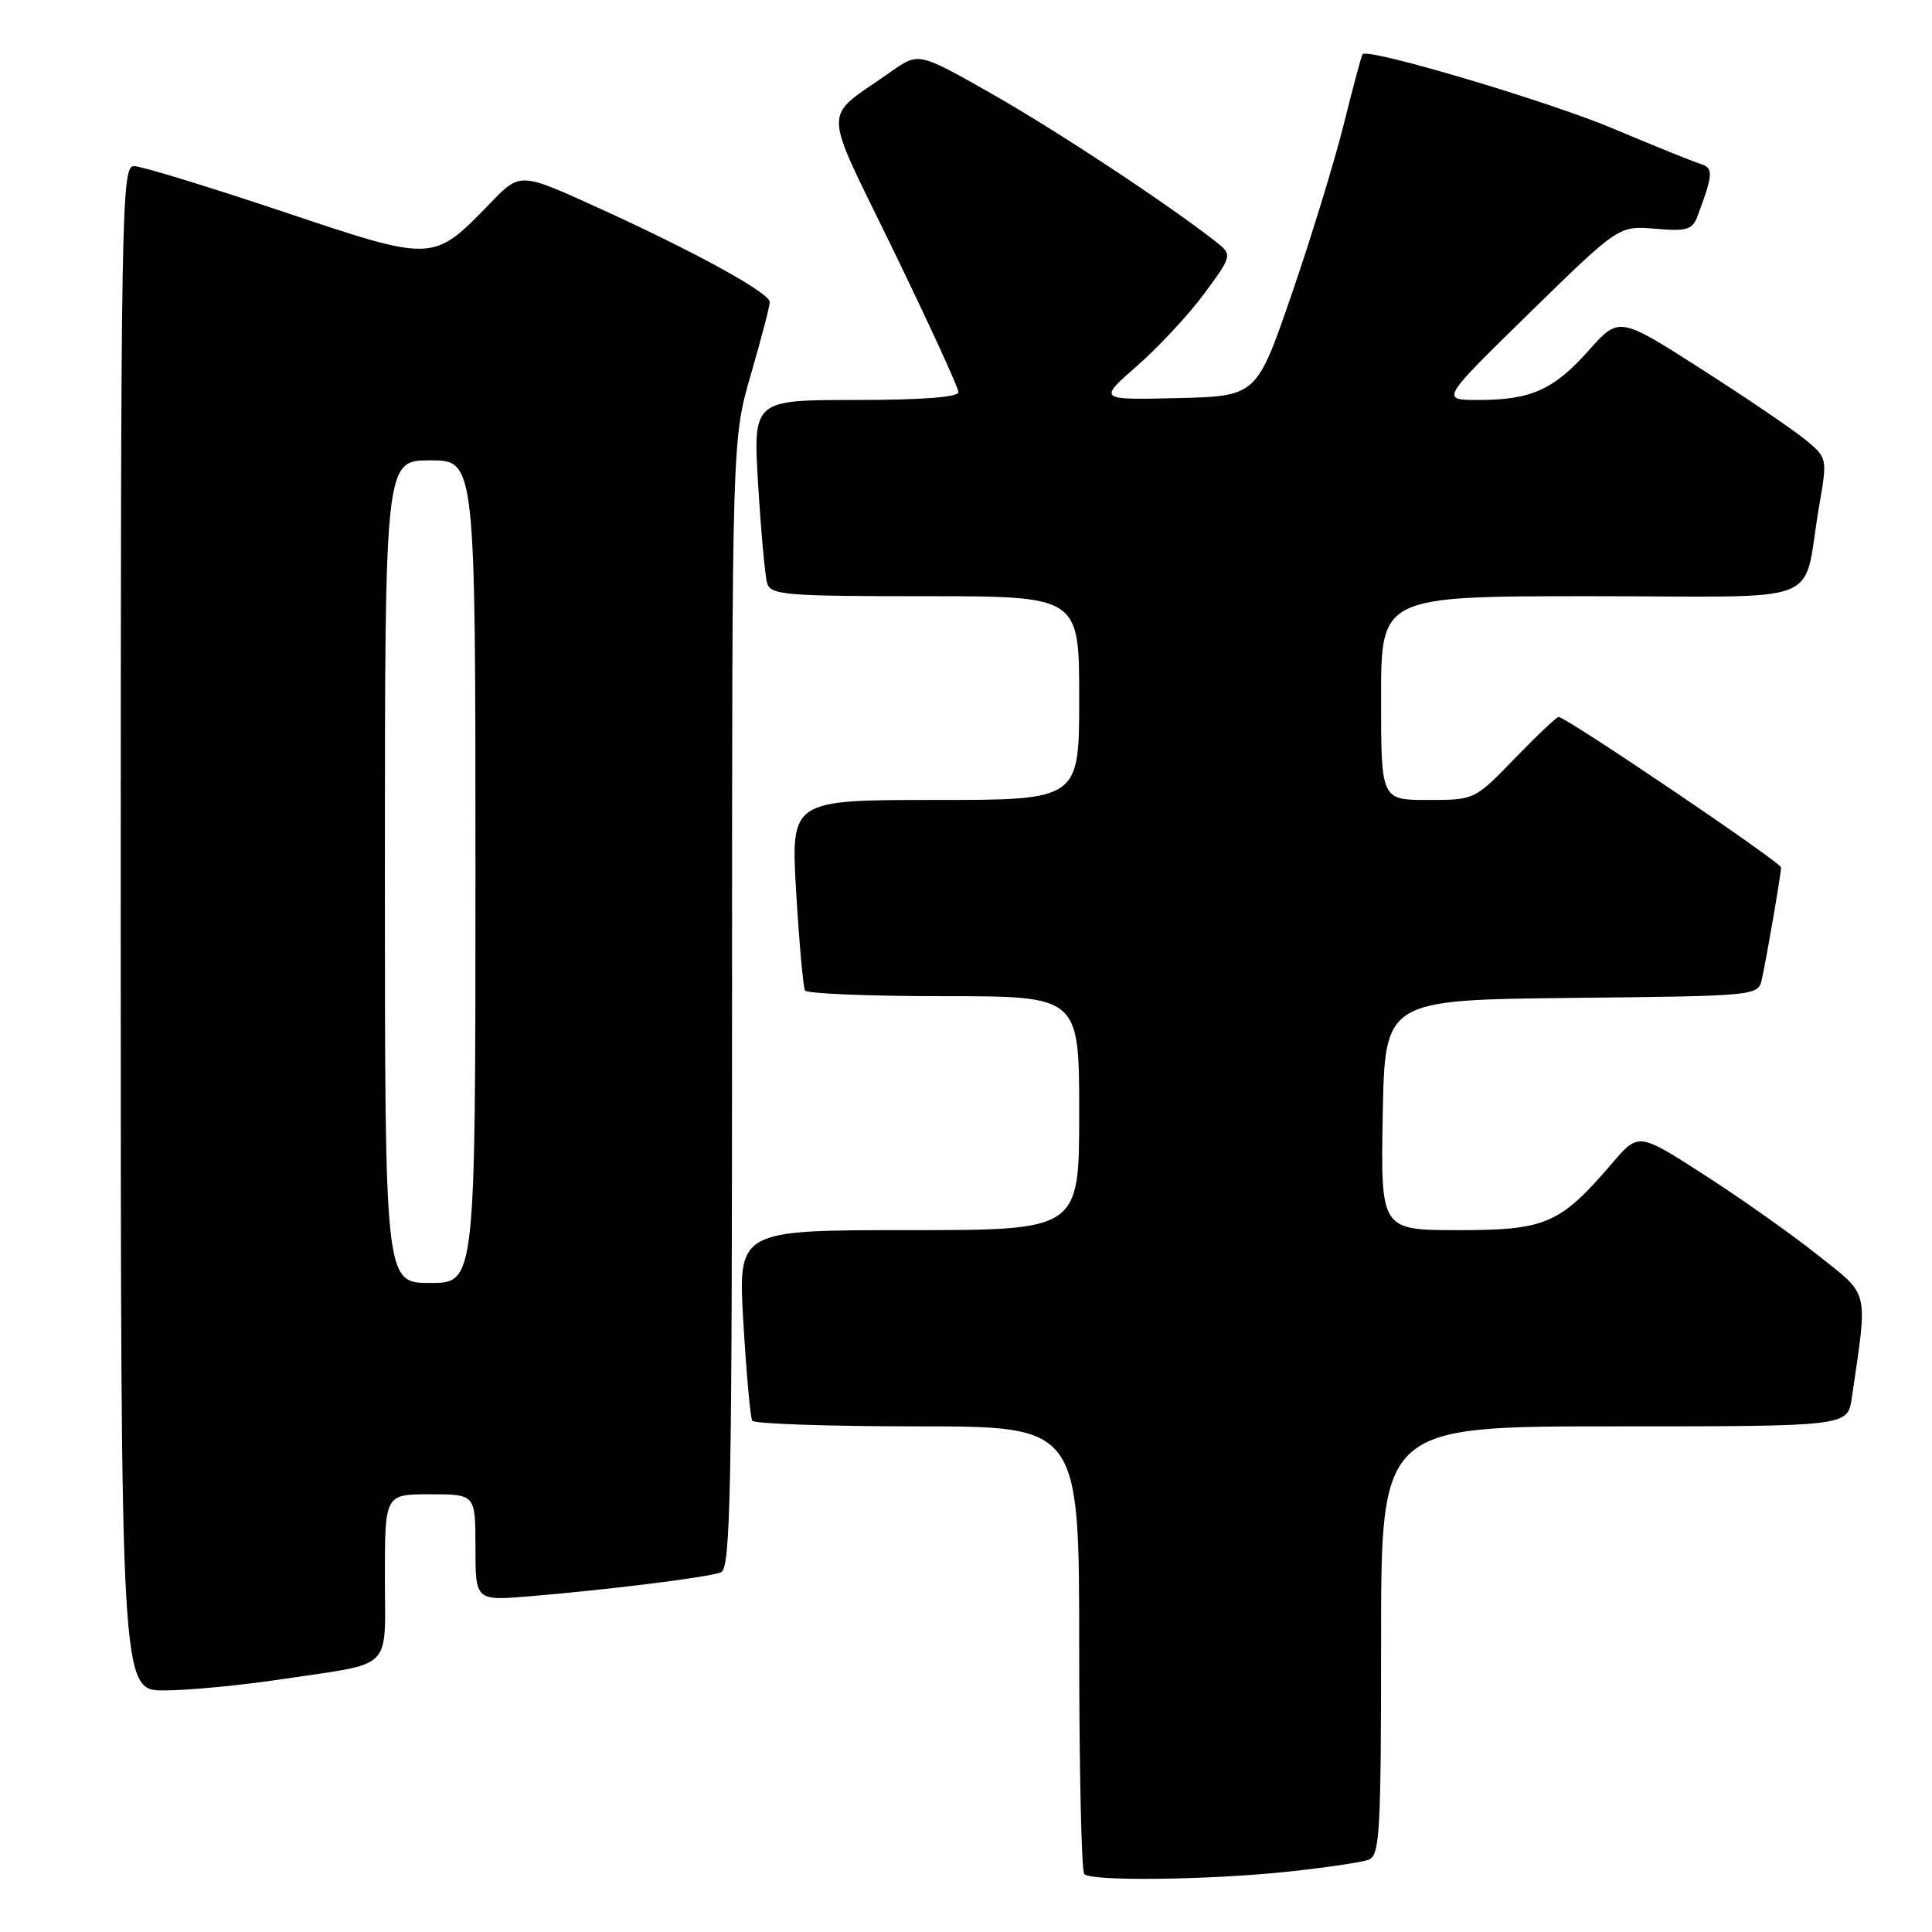 <?xml version="1.0" encoding="UTF-8" standalone="no"?>
<!DOCTYPE svg PUBLIC "-//W3C//DTD SVG 1.1//EN" "http://www.w3.org/Graphics/SVG/1.1/DTD/svg11.dtd" >
<svg xmlns="http://www.w3.org/2000/svg" xmlns:xlink="http://www.w3.org/1999/xlink" version="1.1" viewBox="0 0 256 256">
 <g >
 <path fill="currentColor"
d=" M 170.61 248.01 C 175.62 247.48 180.46 246.76 181.36 246.42 C 182.83 245.85 183.00 242.79 183.00 217.39 C 183.00 189.00 183.00 189.00 213.91 189.00 C 244.82 189.00 244.82 189.00 245.37 185.25 C 247.51 170.59 247.80 171.81 240.82 166.27 C 237.35 163.51 230.59 158.73 225.80 155.66 C 217.11 150.06 217.11 150.06 213.64 154.11 C 206.72 162.19 204.87 163.00 193.28 163.00 C 182.95 163.00 182.95 163.00 183.22 147.75 C 183.50 132.50 183.50 132.50 208.24 132.23 C 232.92 131.97 232.97 131.96 233.46 129.73 C 234.14 126.63 236.00 115.78 236.00 114.94 C 236.00 114.27 207.51 95.00 206.52 95.00 C 206.26 95.00 203.64 97.47 200.71 100.50 C 195.39 106.00 195.39 106.00 189.19 106.00 C 183.00 106.00 183.00 106.00 183.00 92.50 C 183.00 79.00 183.00 79.00 210.92 79.00 C 242.69 79.00 238.71 80.57 241.04 67.10 C 242.14 60.72 242.13 60.68 239.32 58.34 C 237.77 57.05 231.56 52.82 225.51 48.95 C 214.53 41.92 214.53 41.92 210.51 46.44 C 205.89 51.64 202.87 53.00 195.87 53.00 C 190.87 53.00 190.87 53.00 202.68 41.45 C 214.50 29.90 214.50 29.90 219.33 30.31 C 223.53 30.67 224.26 30.45 224.94 28.61 C 227.03 23.03 227.07 22.25 225.28 21.70 C 224.30 21.40 219.09 19.29 213.70 17.02 C 205.08 13.39 181.25 6.32 180.55 7.18 C 180.40 7.36 179.28 11.55 178.05 16.50 C 176.81 21.45 173.71 31.57 171.15 39.00 C 166.50 52.50 166.50 52.50 156.00 52.75 C 145.50 53.00 145.50 53.00 150.70 48.45 C 153.56 45.95 157.57 41.63 159.62 38.84 C 163.34 33.77 163.34 33.77 160.92 31.88 C 154.43 26.82 139.72 17.13 131.21 12.31 C 121.71 6.93 121.71 6.93 118.10 9.47 C 108.81 16.03 108.78 13.38 118.43 33.27 C 123.14 42.98 127.00 51.39 127.00 51.96 C 127.00 52.63 122.14 53.00 113.39 53.00 C 99.78 53.00 99.78 53.00 100.46 64.25 C 100.84 70.44 101.37 76.29 101.64 77.25 C 102.09 78.84 103.96 79.00 122.57 79.00 C 143.00 79.00 143.00 79.00 143.00 92.50 C 143.00 106.00 143.00 106.00 123.89 106.00 C 104.78 106.00 104.78 106.00 105.50 118.25 C 105.90 124.99 106.43 130.84 106.67 131.25 C 106.92 131.66 115.19 132.00 125.06 132.00 C 143.00 132.00 143.00 132.00 143.00 147.50 C 143.00 163.00 143.00 163.00 120.39 163.00 C 97.78 163.00 97.78 163.00 98.50 175.25 C 98.90 181.99 99.43 187.84 99.67 188.25 C 99.92 188.66 109.77 189.00 121.56 189.00 C 143.00 189.00 143.00 189.00 143.00 218.33 C 143.00 234.47 143.30 247.97 143.67 248.33 C 144.64 249.30 160.06 249.12 170.61 248.01 Z  M 37.50 222.48 C 52.34 220.25 51.00 221.59 51.00 208.93 C 51.00 198.00 51.00 198.00 57.00 198.00 C 63.00 198.00 63.00 198.00 63.00 205.06 C 63.00 212.12 63.00 212.12 70.25 211.51 C 80.88 210.62 93.83 209.00 95.52 208.35 C 96.81 207.86 97.00 198.03 97.00 133.00 C 97.00 58.22 97.00 58.22 99.50 49.60 C 100.88 44.85 102.00 40.55 102.00 40.03 C 102.00 38.81 92.10 33.37 79.21 27.51 C 68.93 22.83 68.93 22.83 65.02 26.86 C 57.32 34.80 57.63 34.79 37.34 27.99 C 27.53 24.71 18.71 22.01 17.75 22.01 C 16.09 22.00 16.00 27.47 16.00 123.00 C 16.00 224.00 16.00 224.00 21.75 223.99 C 24.91 223.99 32.00 223.31 37.50 222.48 Z  M 51.00 115.50 C 51.00 61.00 51.00 61.00 57.00 61.00 C 63.00 61.00 63.00 61.00 63.00 115.50 C 63.00 170.00 63.00 170.00 57.00 170.00 C 51.00 170.00 51.00 170.00 51.00 115.50 Z "/>
</g>
</svg>